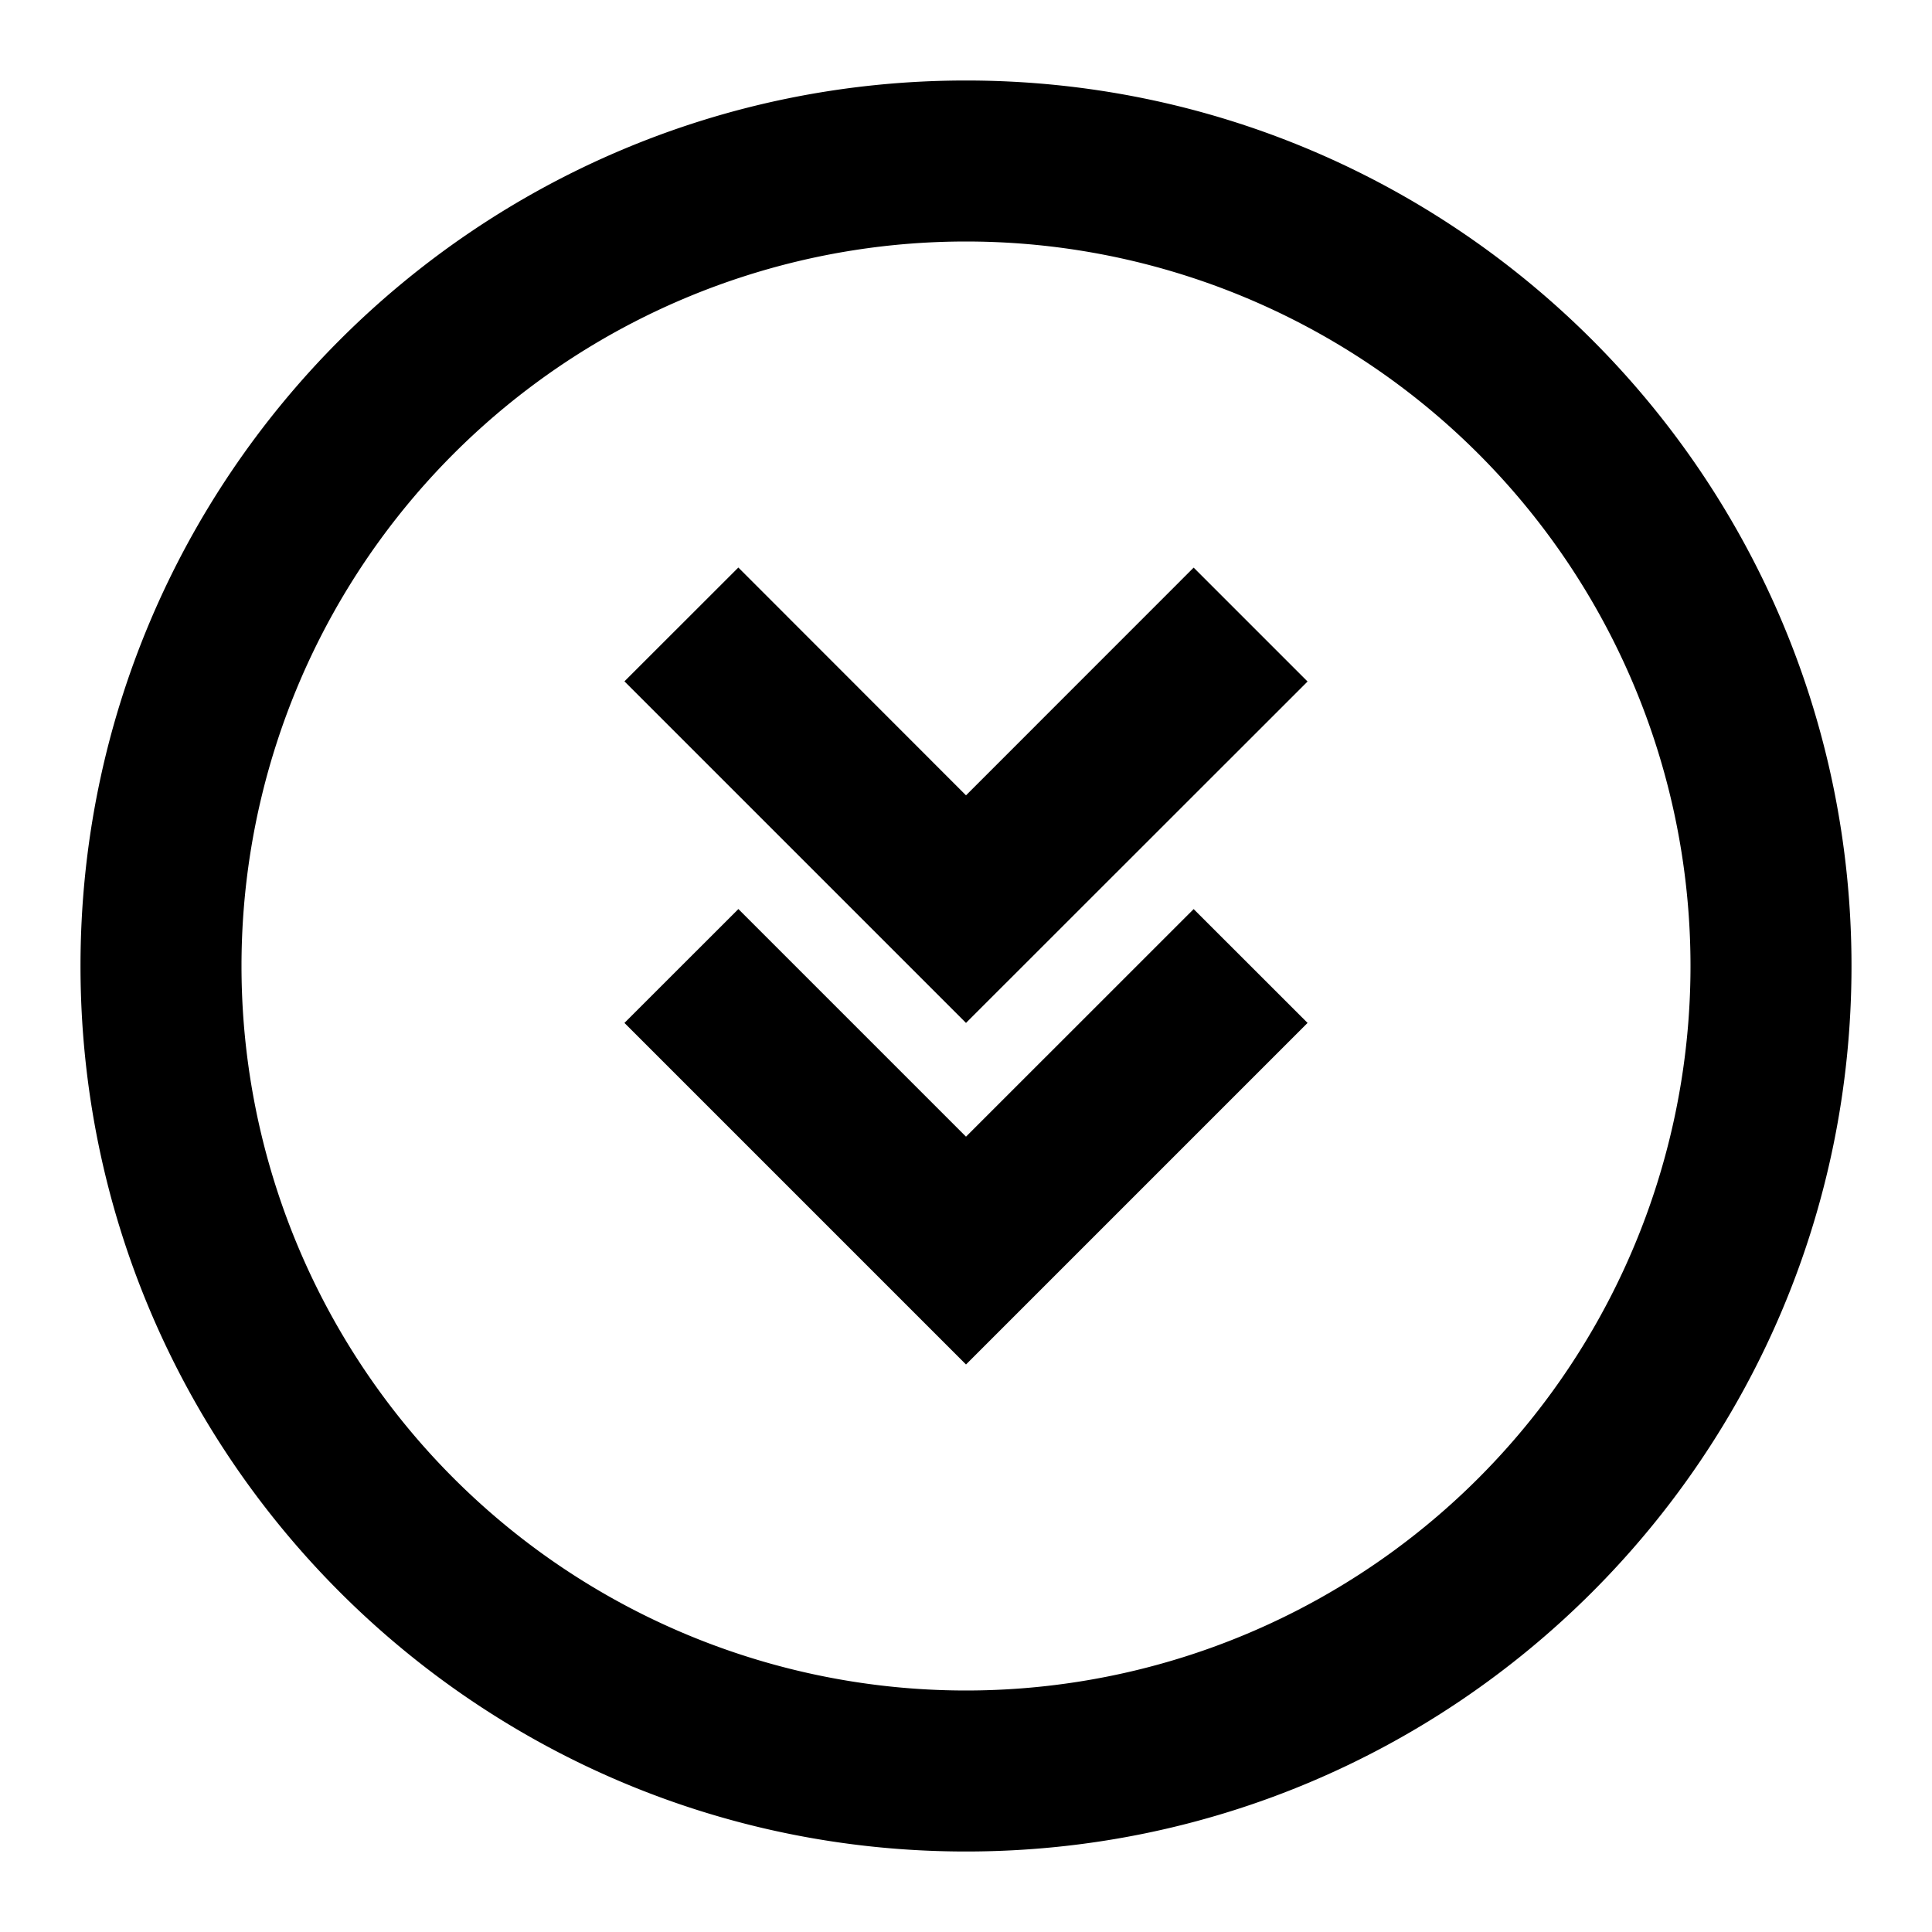 <svg xmlns="http://www.w3.org/2000/svg" viewBox="0 0 24 24"><path d="M7.757 8.464L9.172 7.05 12 9.88l2.828-2.829 1.415 1.415L12 12.707 7.757 8.464z"/><path d="M9.172 11.293l-1.415 1.414L12 16.95l4.243-4.243-1.415-1.414L12 14.12l-2.828-2.828z"/><path fill-rule="evenodd" d="M23 12c0 6.075-4.925 11-11 11S1 18.075 1 12 5.925 1 12 1s11 4.925 11 11zm-2 0a9 9 0 11-18 0 9 9 0 0118 0z" clip-rule="evenodd"/></svg>